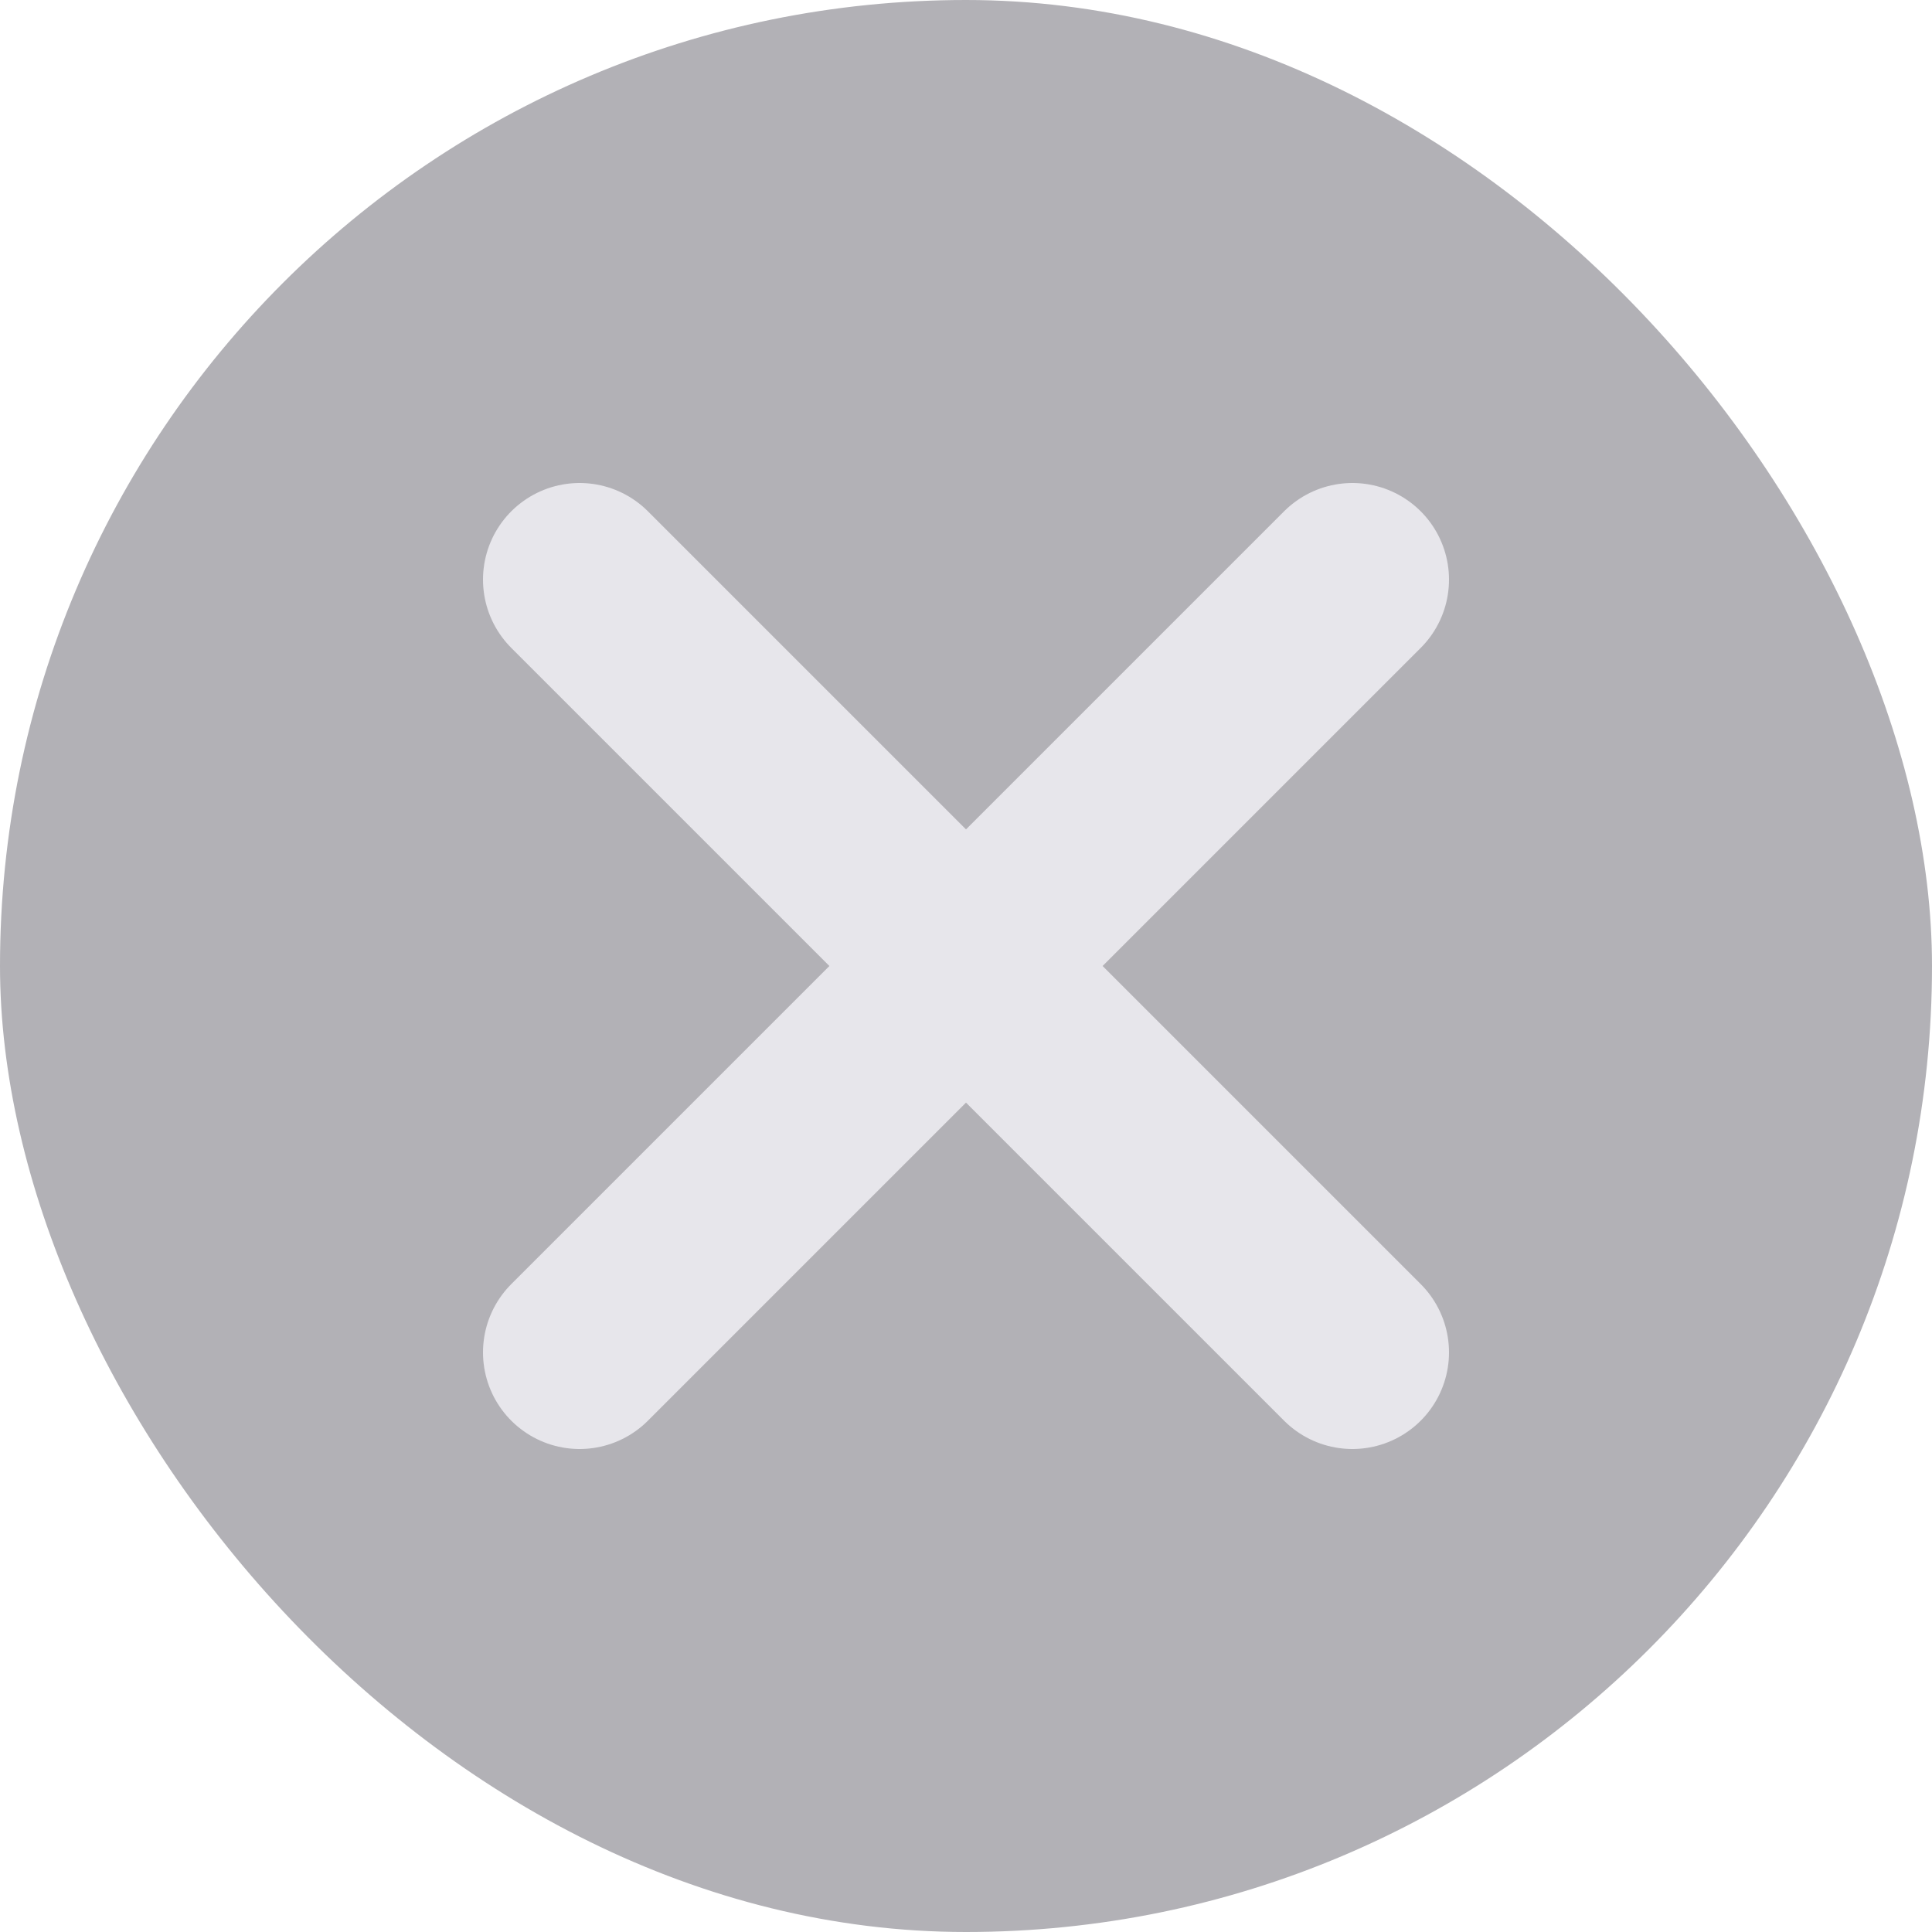 <svg width="20" height="20" viewBox="0 0 20 20" fill="none" xmlns="http://www.w3.org/2000/svg">
<rect width="20" height="20" rx="10" fill="#B2B1B6"/>
<path d="M14 6L6 14M6 6L14 14" stroke="#E7E6EB" stroke-width="2" stroke-linecap="round" stroke-linejoin="round"/>
</svg>
